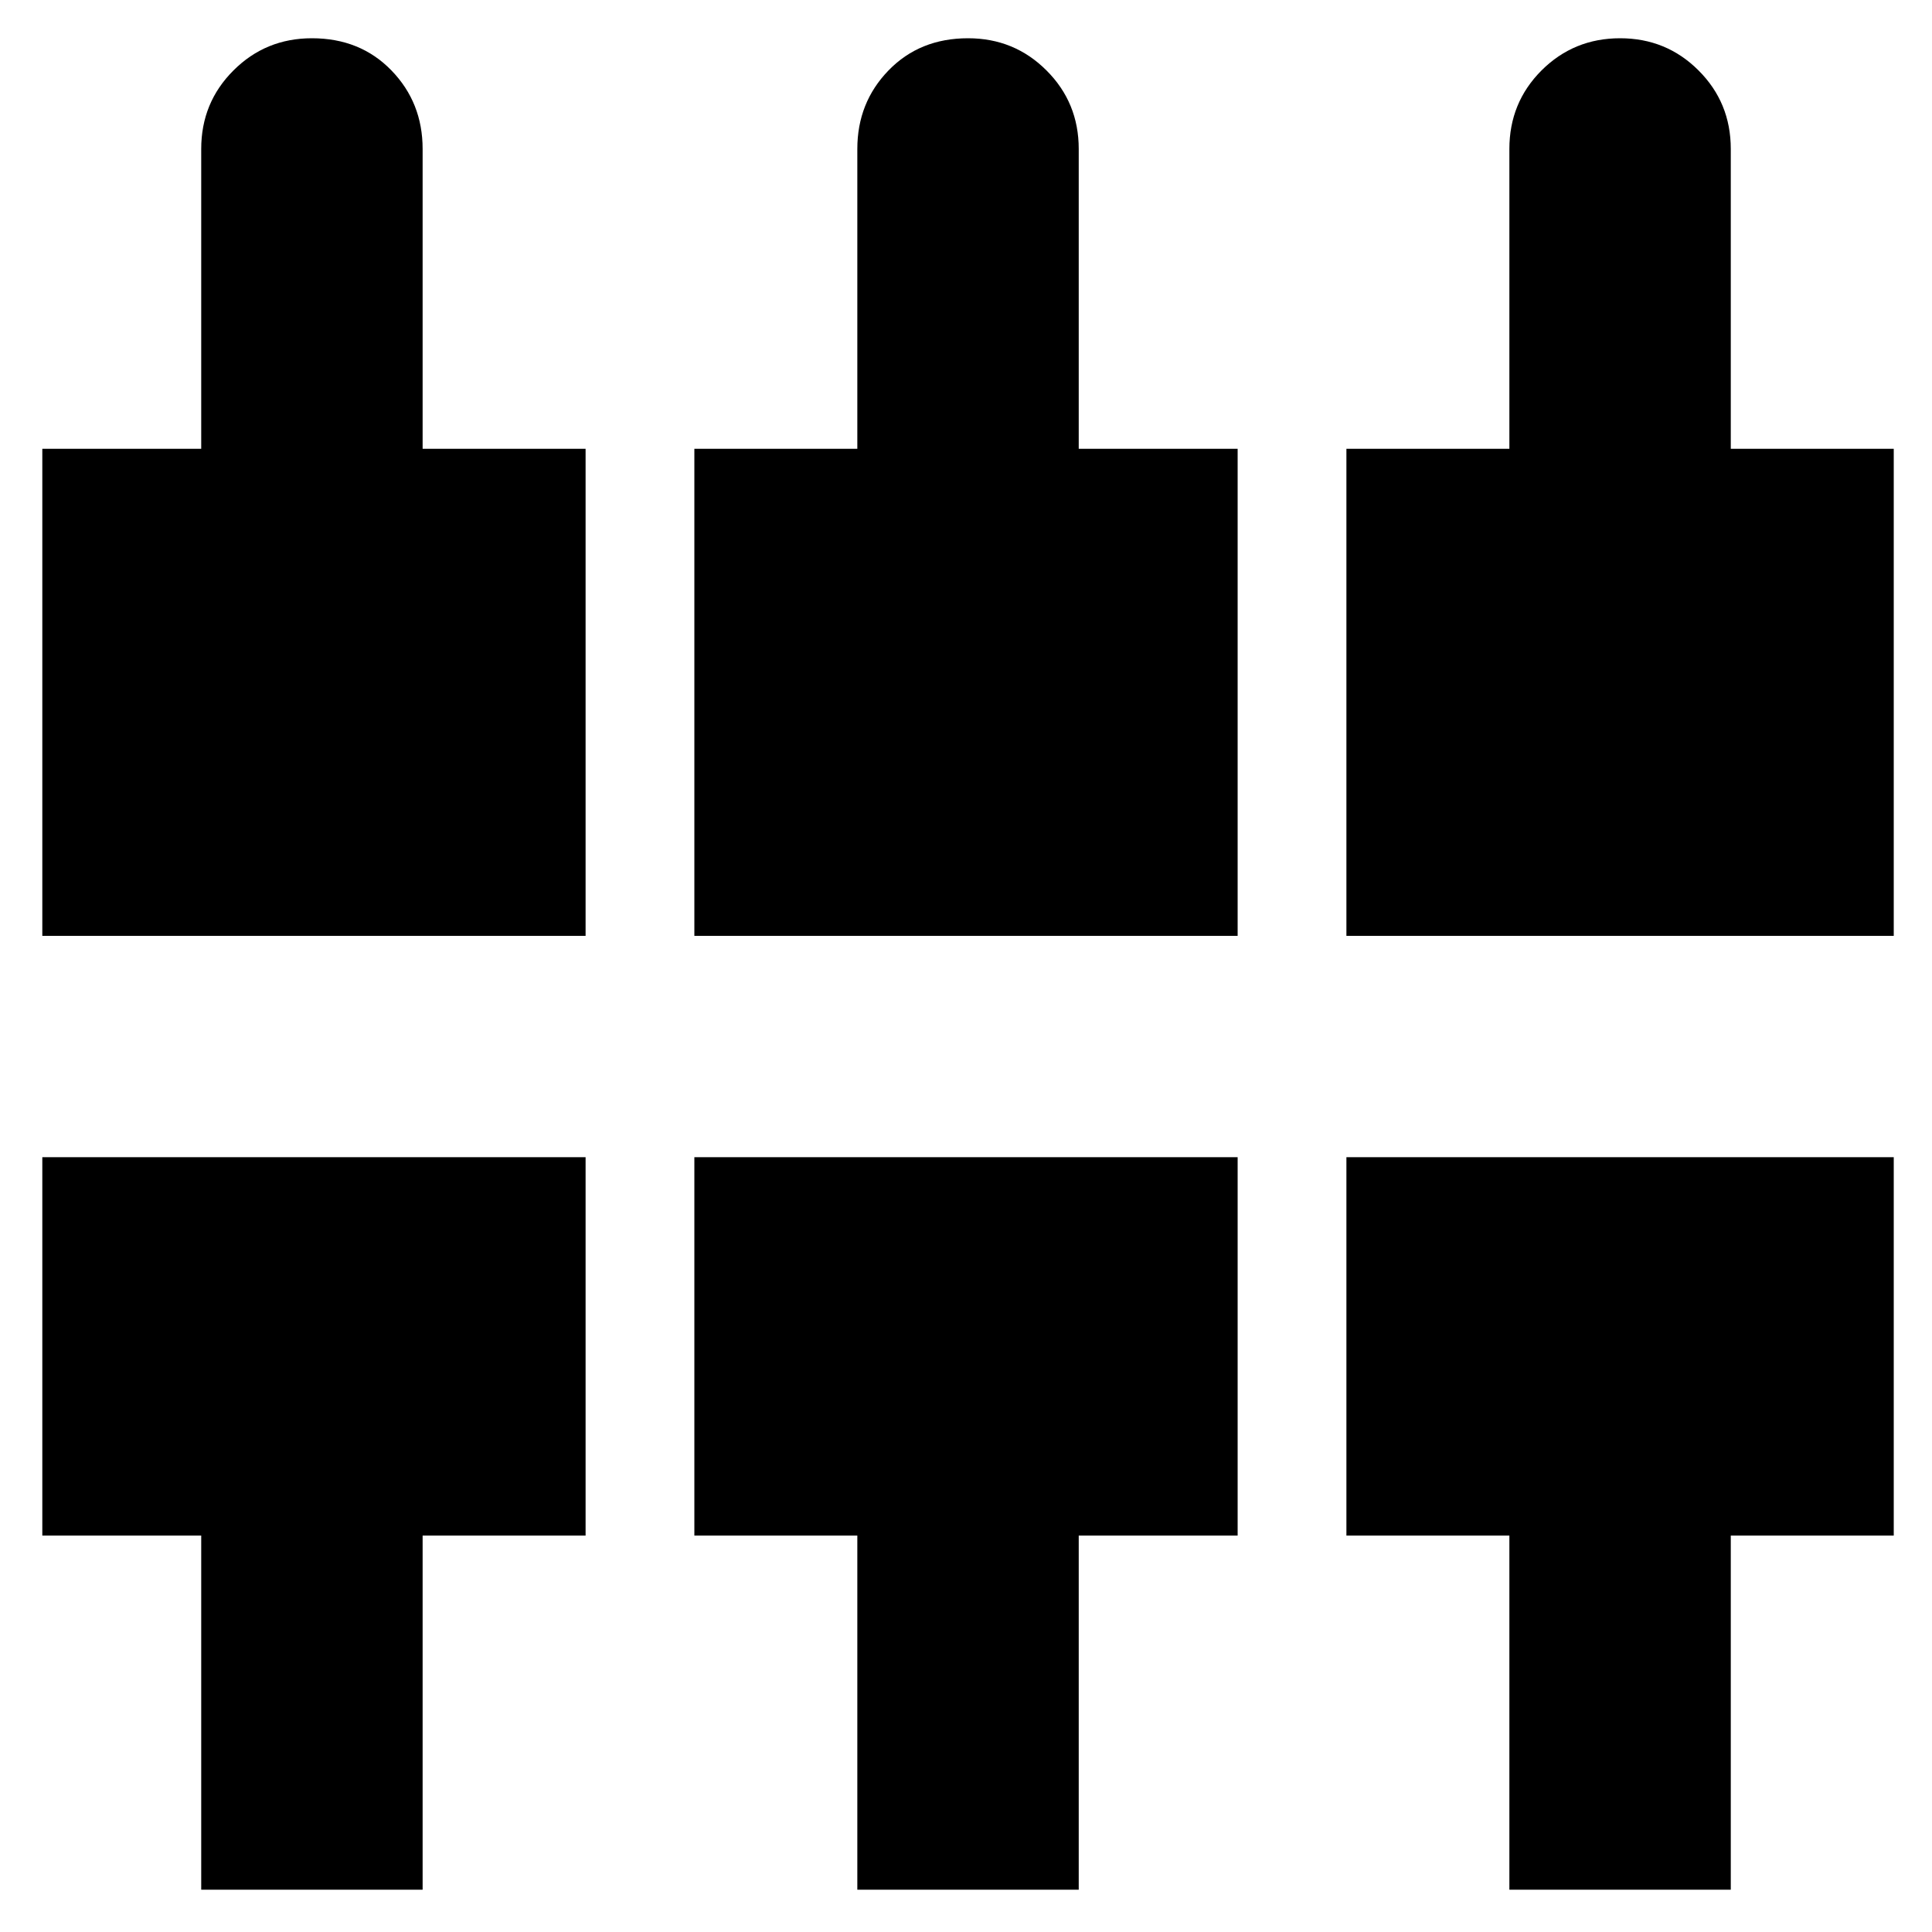 <svg xmlns="http://www.w3.org/2000/svg" height="20" width="20"><path d="M15.625 19.562v-3.666h-1.687v-3.917h5.666v3.917h-1.687v3.666Zm-6.75 0v-3.666H7.188v-3.917h5.624v3.917h-1.645v3.666Zm-6.792 0v-3.666H.438v-3.917h5.624v3.917H4.375v3.666ZM.438 9.688V4.646h1.645V1.542q0-.48.334-.813.333-.333.812-.333.5 0 .823.333.323.333.323.813v3.104h1.687v5.042Zm6.75 0V4.646h1.687V1.542q0-.48.323-.813.323-.333.823-.333.479 0 .812.333.334.333.334.813v3.104h1.645v5.042Zm6.75 0V4.646h1.687V1.542q0-.48.333-.813.334-.333.813-.333.479 0 .812.333.334.333.334.813v3.104h1.687v5.042Z"/></svg>